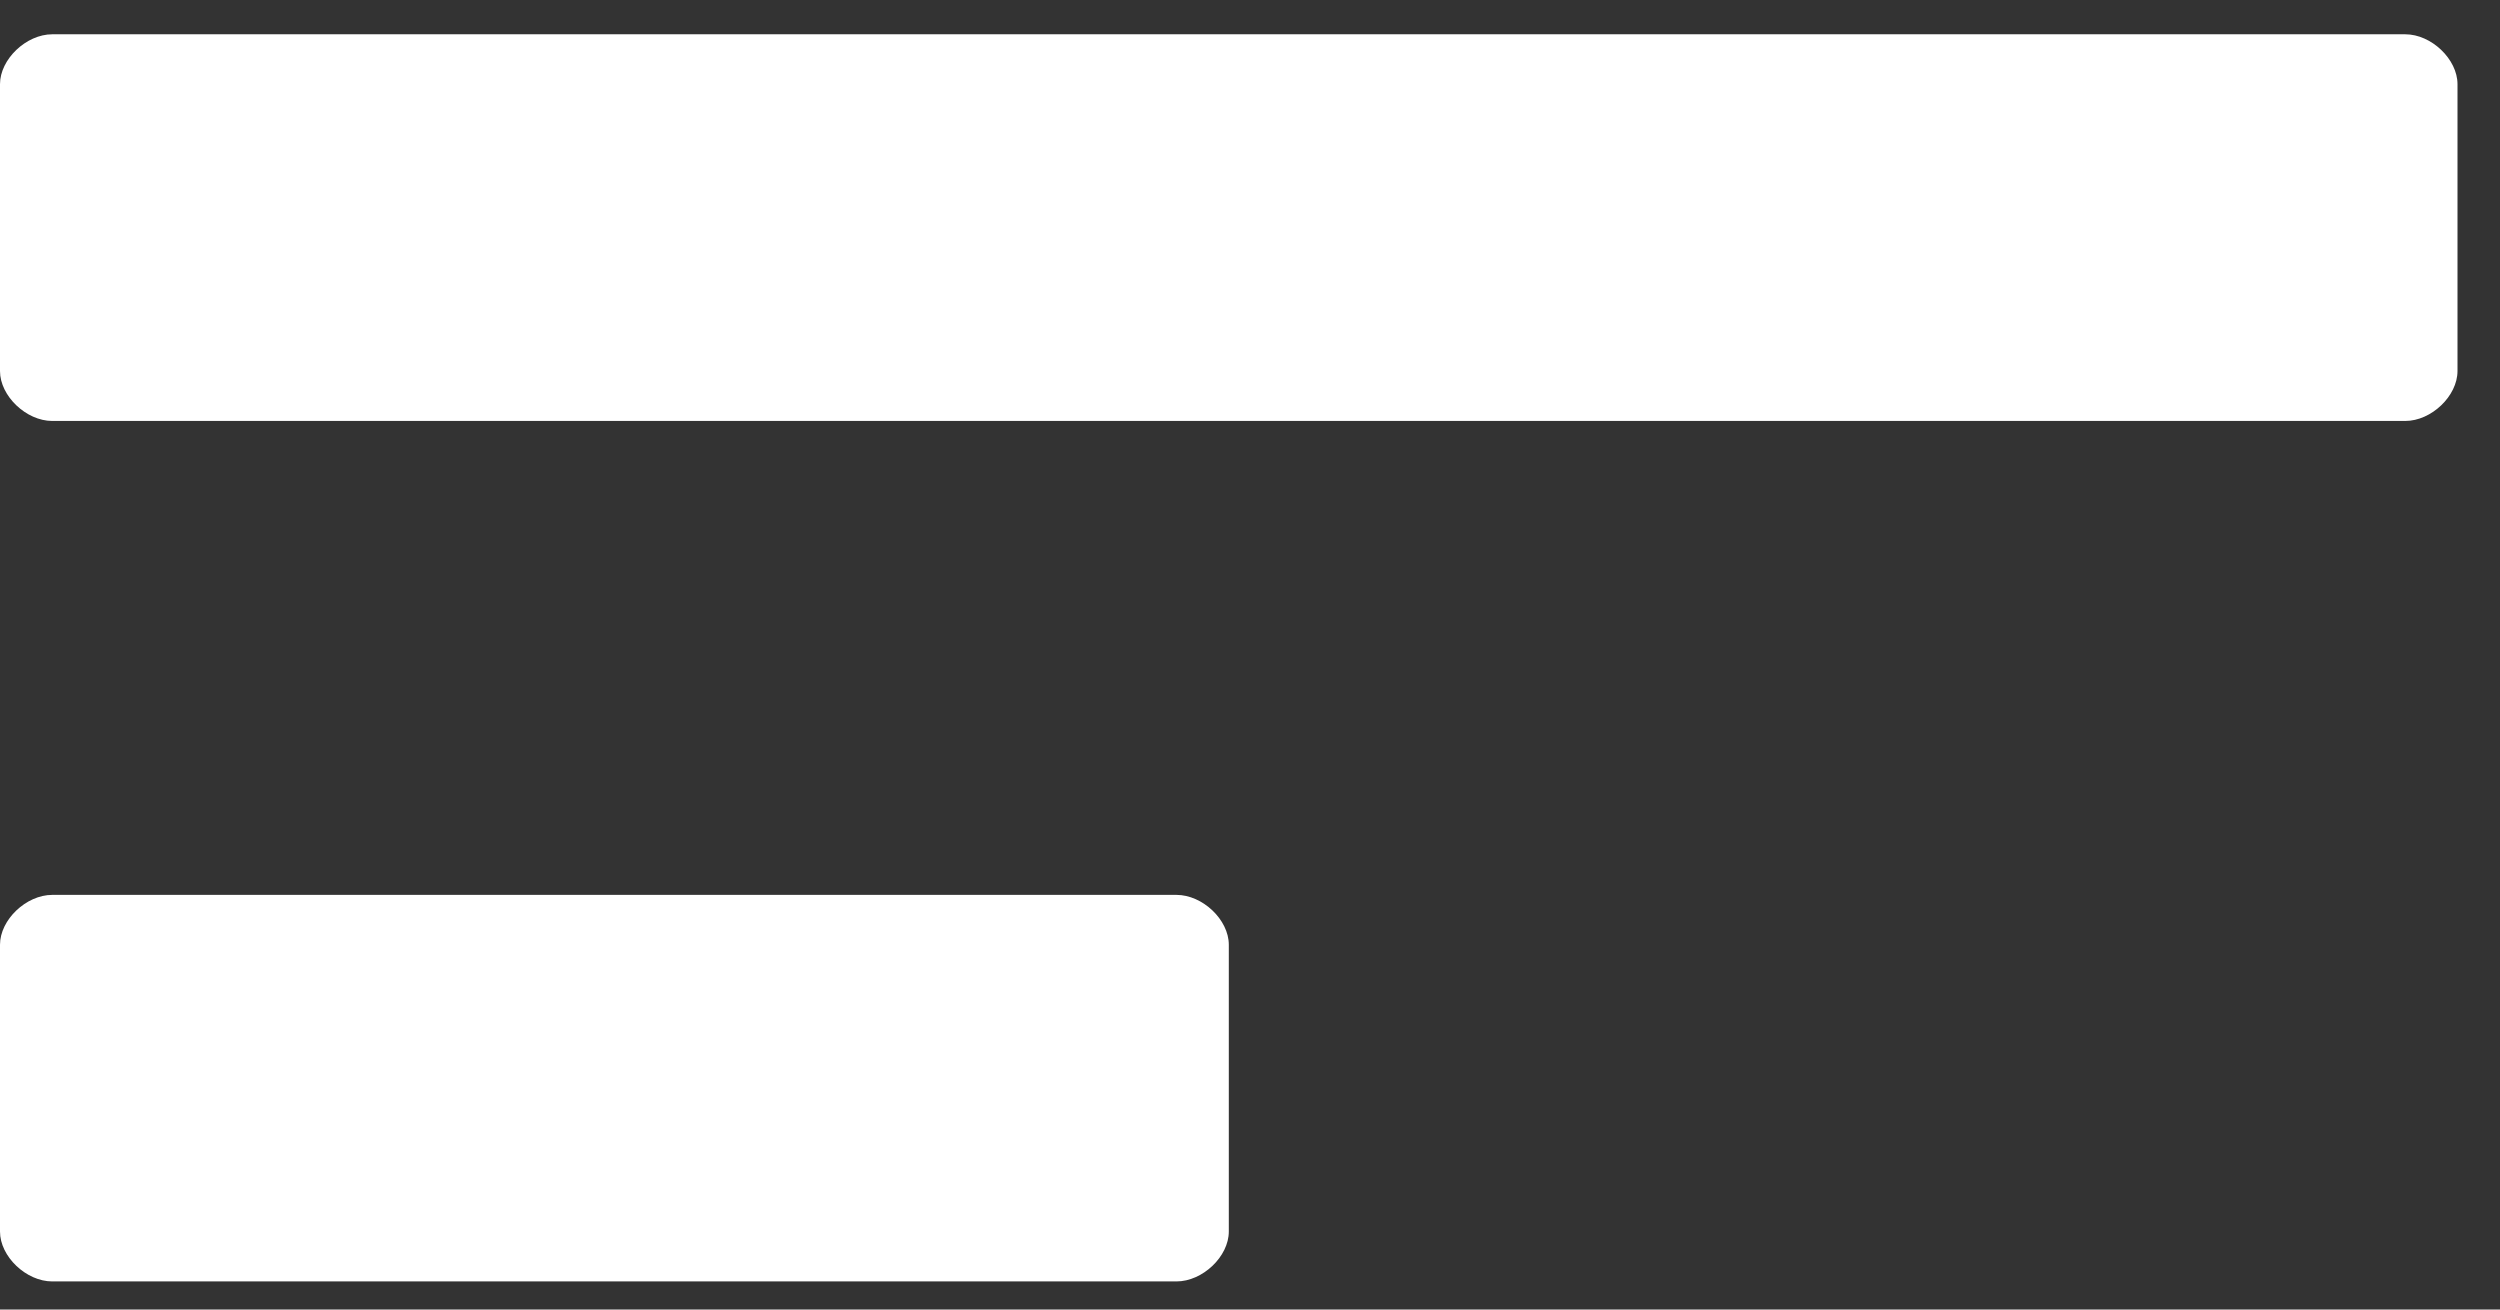 ﻿<?xml version="1.0" encoding="utf-8"?>
<svg version="1.1" xmlns:xlink="http://www.w3.org/1999/xlink" width="21px" height="11px" xmlns="http://www.w3.org/2000/svg">
  <rect width="100%" height="100%" fill="#333333" stroke="none"/>
  <g transform="matrix(1 0 0 1 -966 -349 )">
    <path d="M 20.204 3.536  C 20.424 3.536  20.643 3.326  20.643 3.117  L 20.643 0.707  C 20.643 0.498  20.424 0.288  20.204 0.288  L 0.439 0.288  C 0.22 0.288  0 0.498  0 0.707  L 0 3.117  C 0 3.326  0.22 3.536  0.439 3.536  L 20.204 3.536  Z M 9.882 7.517  L 0.439 7.517  C 0.22 7.517  0 7.726  0 7.936  L 0 10.345  C 0 10.555  0.22 10.764  0.439 10.764  L 9.882 10.764  C 10.102 10.764  10.322 10.555  10.322 10.345  L 10.322 7.936  C 10.322 7.726  10.102 7.517  9.882 7.517  Z " fill-rule="nonzero" fill="#ffffff" stroke="none" transform="matrix(1 0 0 1 966 349 )" />
  </g>
</svg>